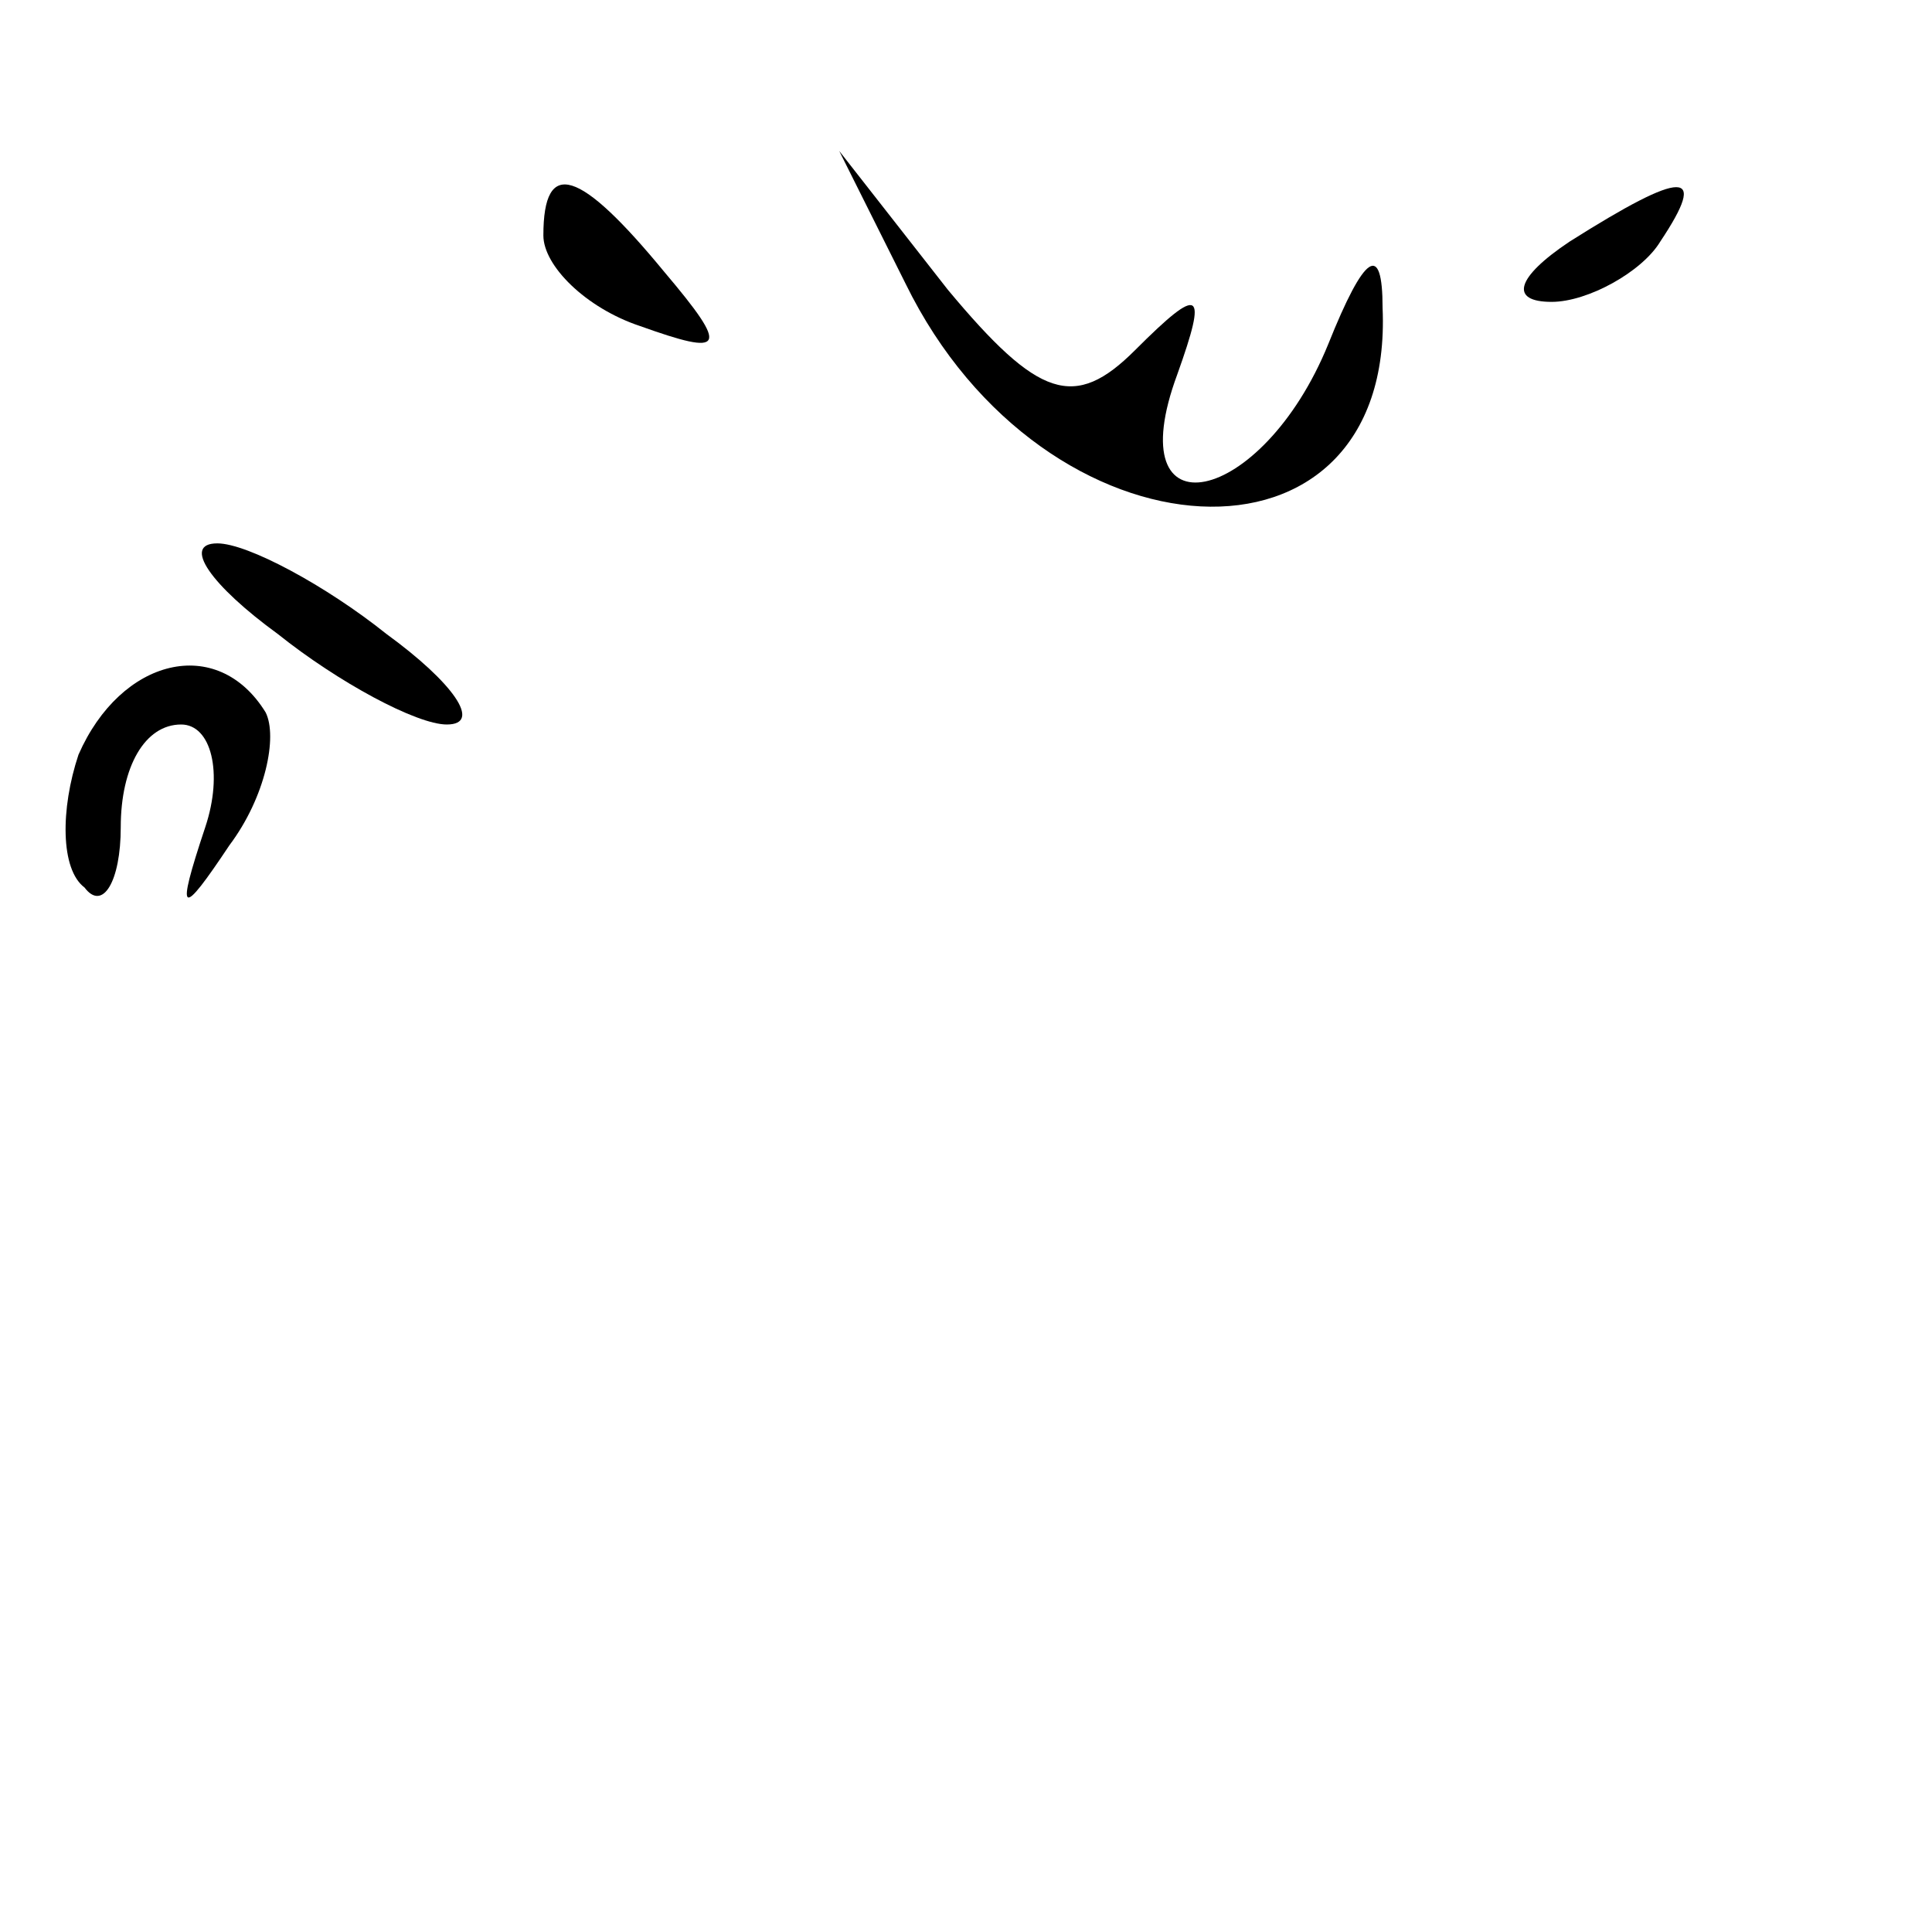 <?xml version="1.0" standalone="no"?>
<!DOCTYPE svg PUBLIC "-//W3C//DTD SVG 20010904//EN"
 "http://www.w3.org/TR/2001/REC-SVG-20010904/DTD/svg10.dtd">
<svg version="1.0" xmlns="http://www.w3.org/2000/svg"
 width="32pt" height="32pt" viewBox="0 0 32 32"
 preserveAspectRatio="xMidYMid meet">
<g transform="translate(0,32) scale(0.1,-0.1)"
fill="#000000" stroke="none">
<path fill="#000000" stroke="none" d="M90 281 c0 -5 7 -12 16 -15 14 -5 15
-4 4 9 -14 17 -20 19 -20 6z"/>
<path fill="#000000" stroke="none" d="M150 273 c23 -47 81 -50 79 -4 0 11 -3
9 -9 -6 -11 -27 -35 -32 -25 -5 5 14 4 15 -7 4 -10 -10 -16 -8 -31 10 l-18 23
11 -22z"/>
<path fill="#000000" stroke="none" d="M260 280 c-9 -6 -10 -10 -3 -10 6 0 15
5 18 10 8 12 4 12 -15 0z"/>
<path fill="#000000" stroke="none" d="M46 215 c10 -8 23 -15 28 -15 6 0 1 7
-10 15 -10 8 -23 15 -28 15 -6 0 -1 -7 10 -15z"/>
<path fill="#000000" stroke="none" d="M13 195 c-3 -9 -3 -19 1 -22 3 -4 6 1
6 10 0 10 4 17 10 17 5 0 7 -8 4 -17 -5 -15 -4 -15 4 -3 6 8 8 18 6 22 -8 13
-24 9 -31 -7z"/>
</g>
</svg>
